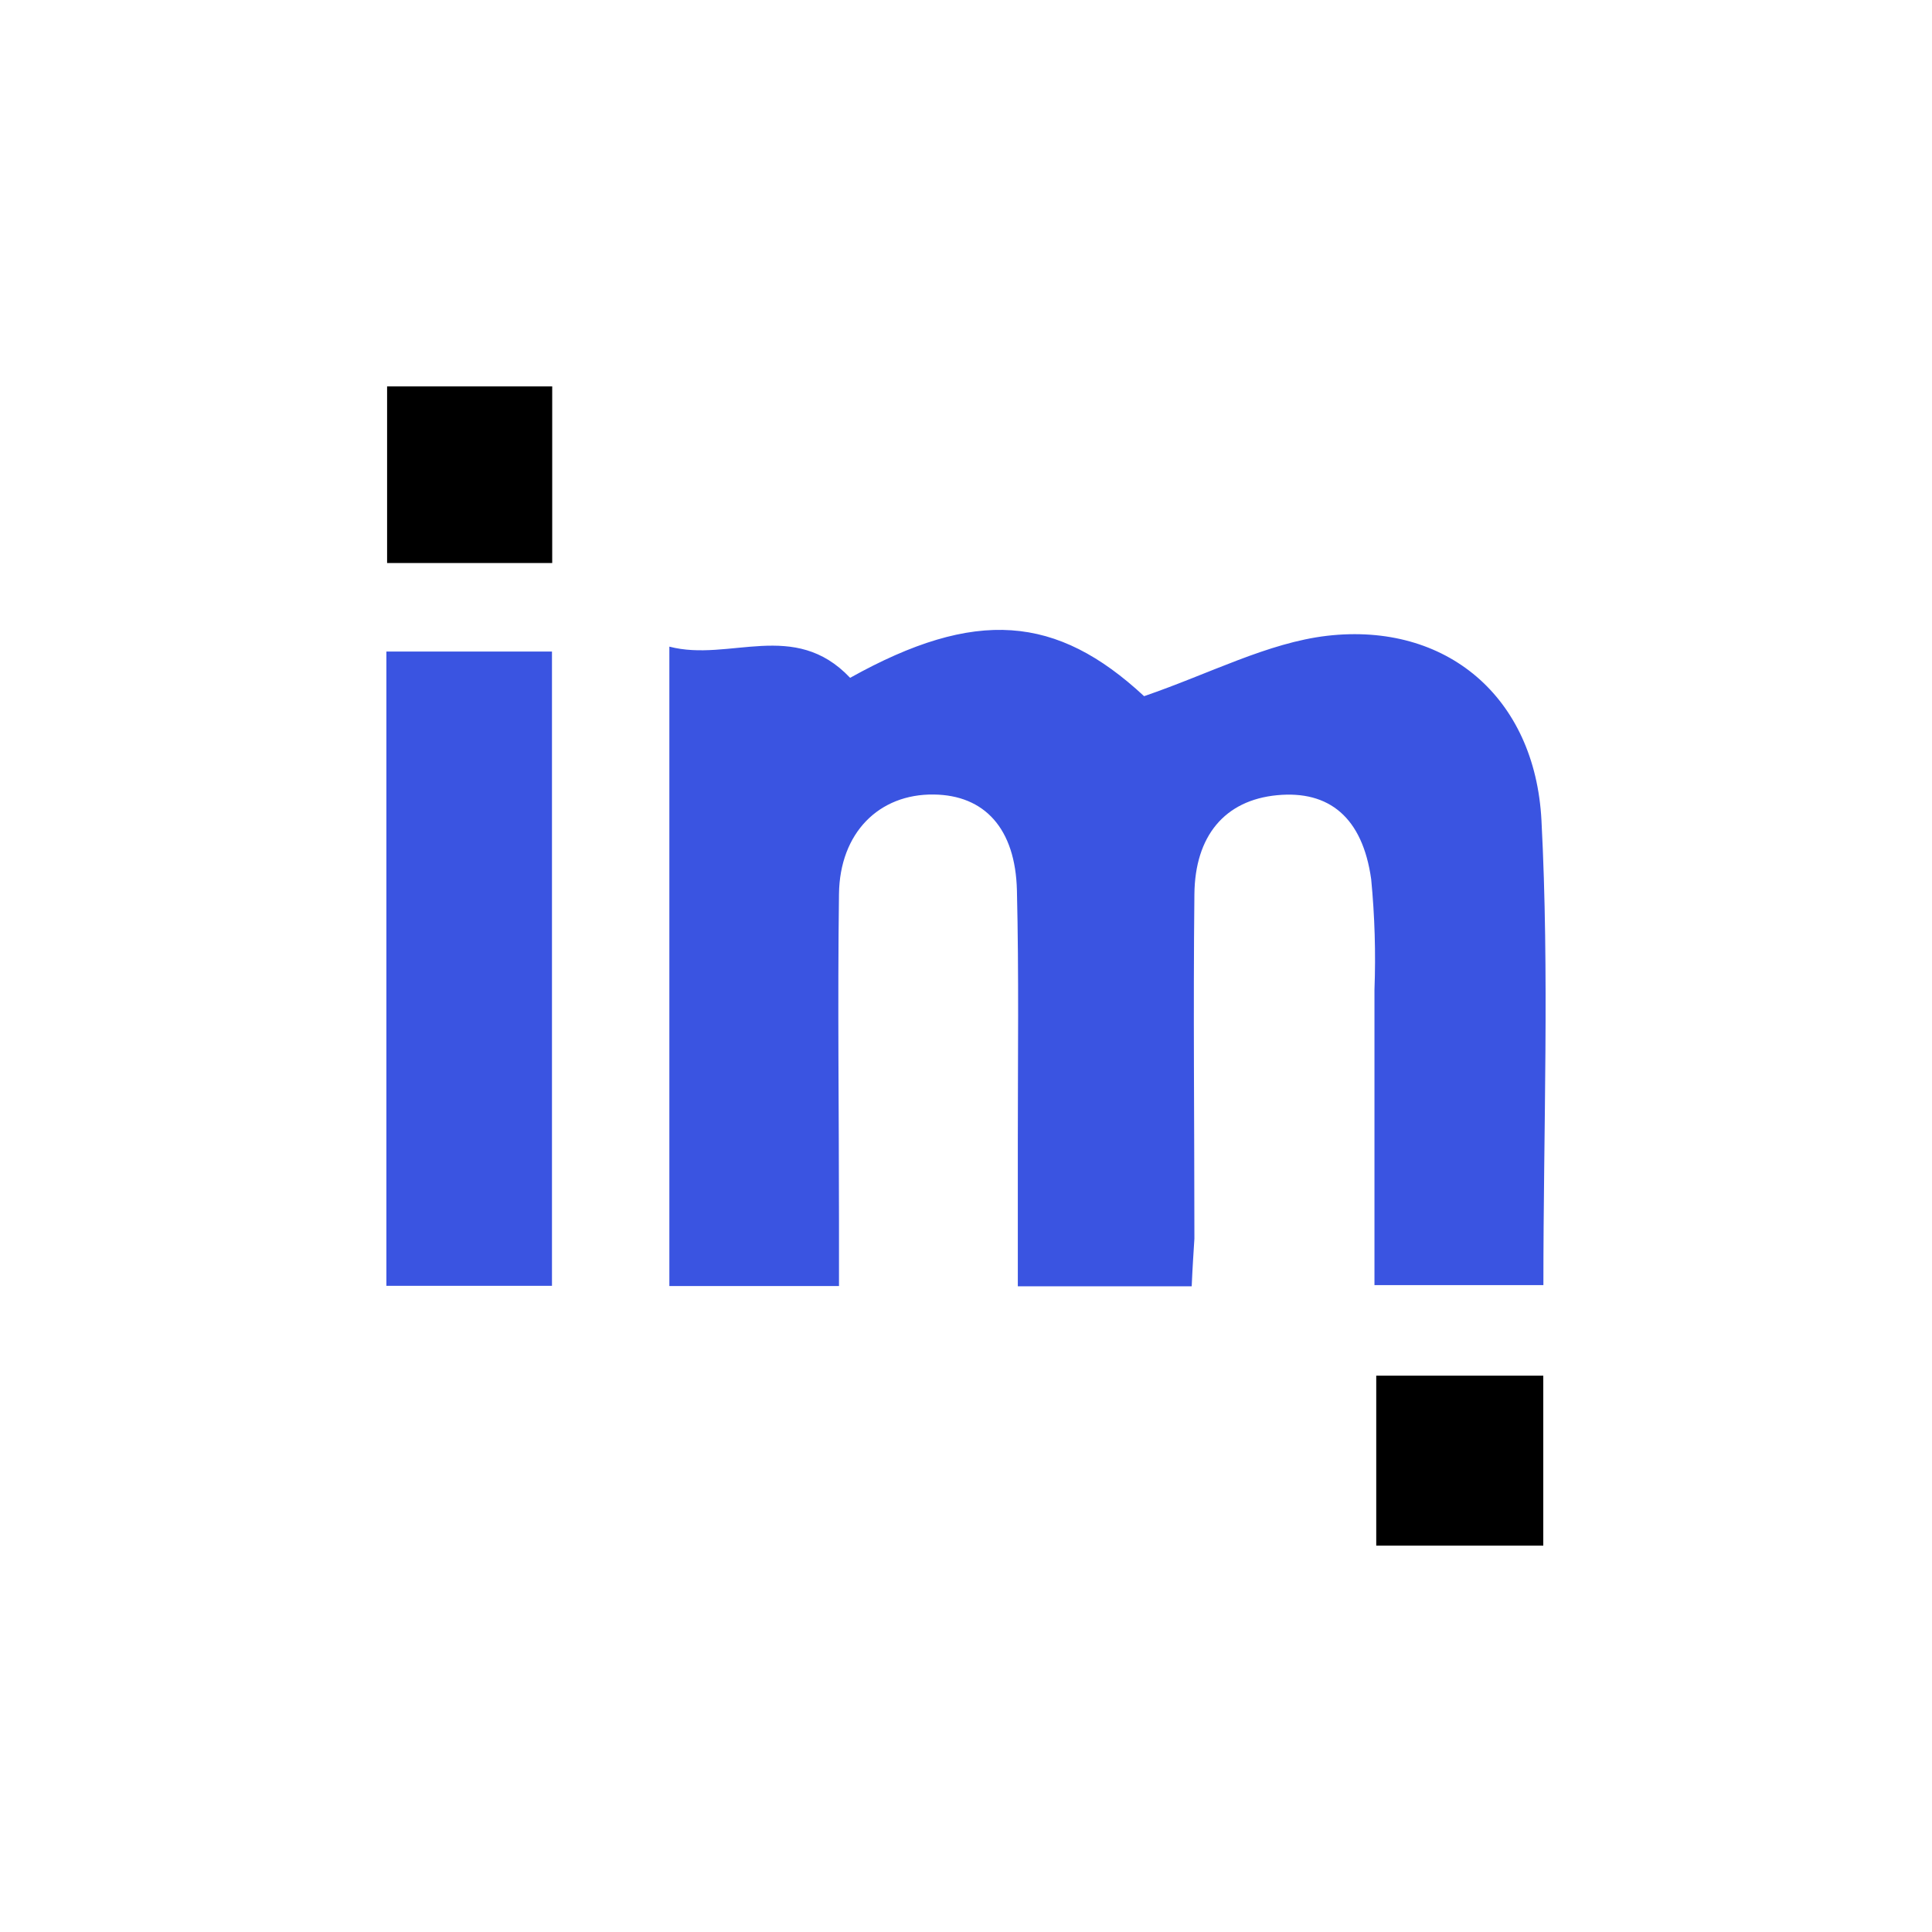 <svg width="50" height="50" viewBox="0 0 50 50" fill="none" xmlns="http://www.w3.org/2000/svg">
<path d="M30.841 33.289H26.341C26.341 32.016 26.341 30.78 26.341 29.544C26.341 27.379 26.37 25.212 26.318 23.047C26.28 21.439 25.478 20.577 24.165 20.562C22.747 20.544 21.733 21.554 21.713 23.135C21.675 25.952 21.713 28.773 21.713 31.599V33.283H17.323V16.735C18.878 17.14 20.557 16.013 22.001 17.542C25.252 15.729 27.346 15.916 29.609 18.017C31.312 17.433 32.805 16.635 34.347 16.454C37.427 16.1 39.728 18.035 39.893 21.233C40.1 25.194 39.943 29.175 39.943 33.259H35.571C35.571 30.707 35.571 28.162 35.571 25.617C35.607 24.662 35.578 23.705 35.486 22.754C35.263 21.158 34.4 20.45 33.049 20.58C31.698 20.71 30.925 21.632 30.911 23.144C30.879 26.113 30.911 29.084 30.911 32.056C30.89 32.406 30.864 32.757 30.841 33.289Z" fill="#3A54E1"/>
<path d="M14.285 33.277H10V16.862H14.285V33.277Z" fill="#3A54E1"/>
<path d="M10.018 14.571V10H14.291V14.571H10.018Z" fill="black"/>
<path d="M35.617 40V35.602H39.94V40H35.617Z" fill="black"/>
</svg>
